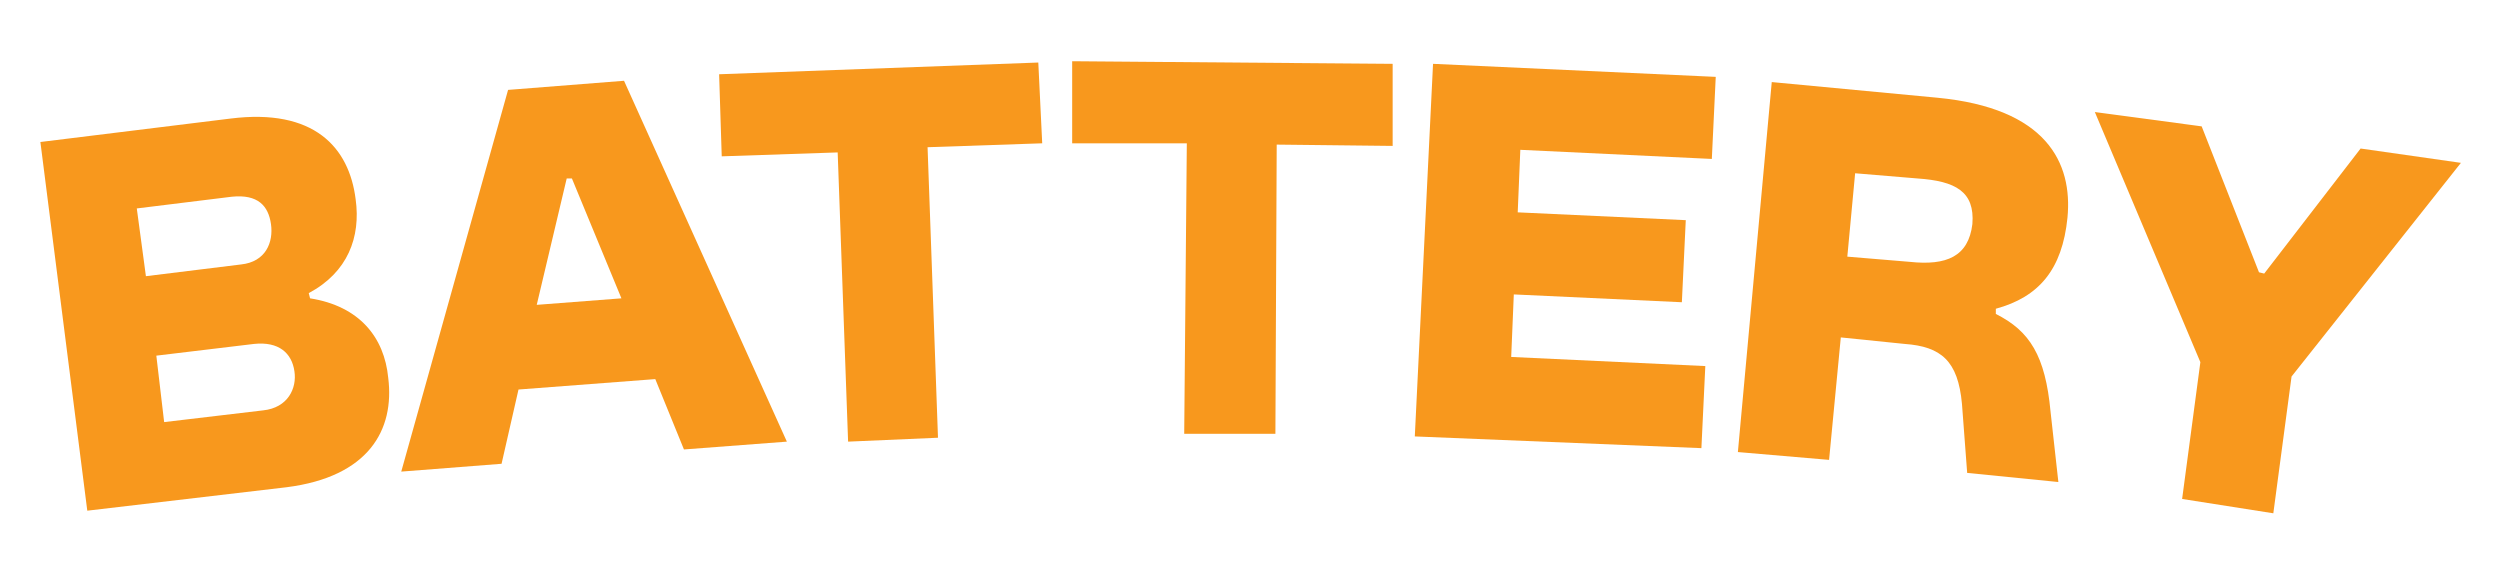 <?xml version="1.0" encoding="utf-8"?>
<!-- Generator: Adobe Illustrator 25.0.1, SVG Export Plug-In . SVG Version: 6.00 Build 0)  -->
<!DOCTYPE svg PUBLIC "-//W3C//DTD SVG 1.1//EN" "http://www.w3.org/Graphics/SVG/1.1/DTD/svg11.dtd">
<svg version="1.1" id="Layer_1" xmlns:x="http://ns.adobe.com/Extensibility/1.0/" xmlns:i="http://ns.adobe.com/AdobeIllustrator/10.0/" xmlns:graph="http://ns.adobe.com/Graphs/1.0/"
	 xmlns="http://www.w3.org/2000/svg" xmlns:xlink="http://www.w3.org/1999/xlink" x="0px" y="0px" viewBox="0 0 191.9 43.9"
	 style="enable-background:new 0 0 191.9 43.9;" xml:space="preserve">
<style type="text/css">
	.st0{fill:#F8981D;}
</style>
<g>
	<g>
		<path class="st0" d="M6.7,39.2L3.1,10.9l14.6-1.8c6.4-0.8,9.1,2.2,9.6,6.2c0.4,2.9-0.6,5.6-3.6,7.2l0.1,0.4c3.8,0.6,5.7,3,6,6.1
			c0.5,4-1.5,7.6-7.8,8.4L6.7,39.2z M11.2,21.2l7.3-0.9c1.9-0.2,2.5-1.7,2.3-3.1c-0.2-1.4-1-2.3-3-2.1l-7.3,0.9L11.2,21.2z
			 M12.6,32.4l7.6-0.9c1.9-0.2,2.6-1.7,2.4-3c-0.2-1.4-1.2-2.3-3.1-2.1l-7.5,0.9L12.6,32.4z"/>
		<path class="st0" d="M30.8,36.2L39,6.9l8.9-0.7l12.5,27.7l-7.9,0.6l-2.2-5.4l-10.5,0.8l-1.3,5.7L30.8,36.2z M41.2,23.4l6.5-0.5
			l-3.8-9.2l-0.4,0L41.2,23.4z"/>
		<path class="st0" d="M65.1,33.9l-0.8-22.2L55.4,12l-0.2-6.3l24.5-0.9L80,11l-8.8,0.3L72,33.6L65.1,33.9z"/>
		<path class="st0" d="M90.9,33.3L91.1,11L82.3,11l0-6.3l24.6,0.2l0,6.3L98,11.1l-0.1,22.2L90.9,33.3z"/>
		<path class="st0" d="M108.6,33.5L110,4.9l21.7,1l-0.3,6.3l-14.7-0.7l-0.2,4.8l12.9,0.6l-0.3,6.3l-12.9-0.6l-0.2,4.8l14.9,0.7
			l-0.3,6.3L108.6,33.5z"/>
		<path class="st0" d="M133.4,34.7L136,6.3l12.7,1.2c8.4,0.8,10.4,5,10,9.2c-0.4,4-2.2,6.1-5.5,7l0,0.4c2.6,1.3,3.8,3.2,4.2,7.5
			L158,37l-7-0.7l-0.4-5.3c-0.3-3.3-1.6-4.4-4.4-4.6l-4.9-0.5l-0.9,9.4L133.4,34.7z M141.8,19.7l4.8,0.4c2.8,0.3,4.5-0.4,4.8-2.9
			c0.2-2.5-1.3-3.3-4.2-3.5l-4.8-0.4L141.8,19.7z"/>
		<path class="st0" d="M167.5,38.3l1.4-10.5l-8.1-19.2l8.2,1.1l4.4,11.2l0.4,0.1l7.4-9.6l7.7,1.1l-13,16.4l-1.4,10.5L167.5,38.3z"/>
	</g>
</g>
</svg>
